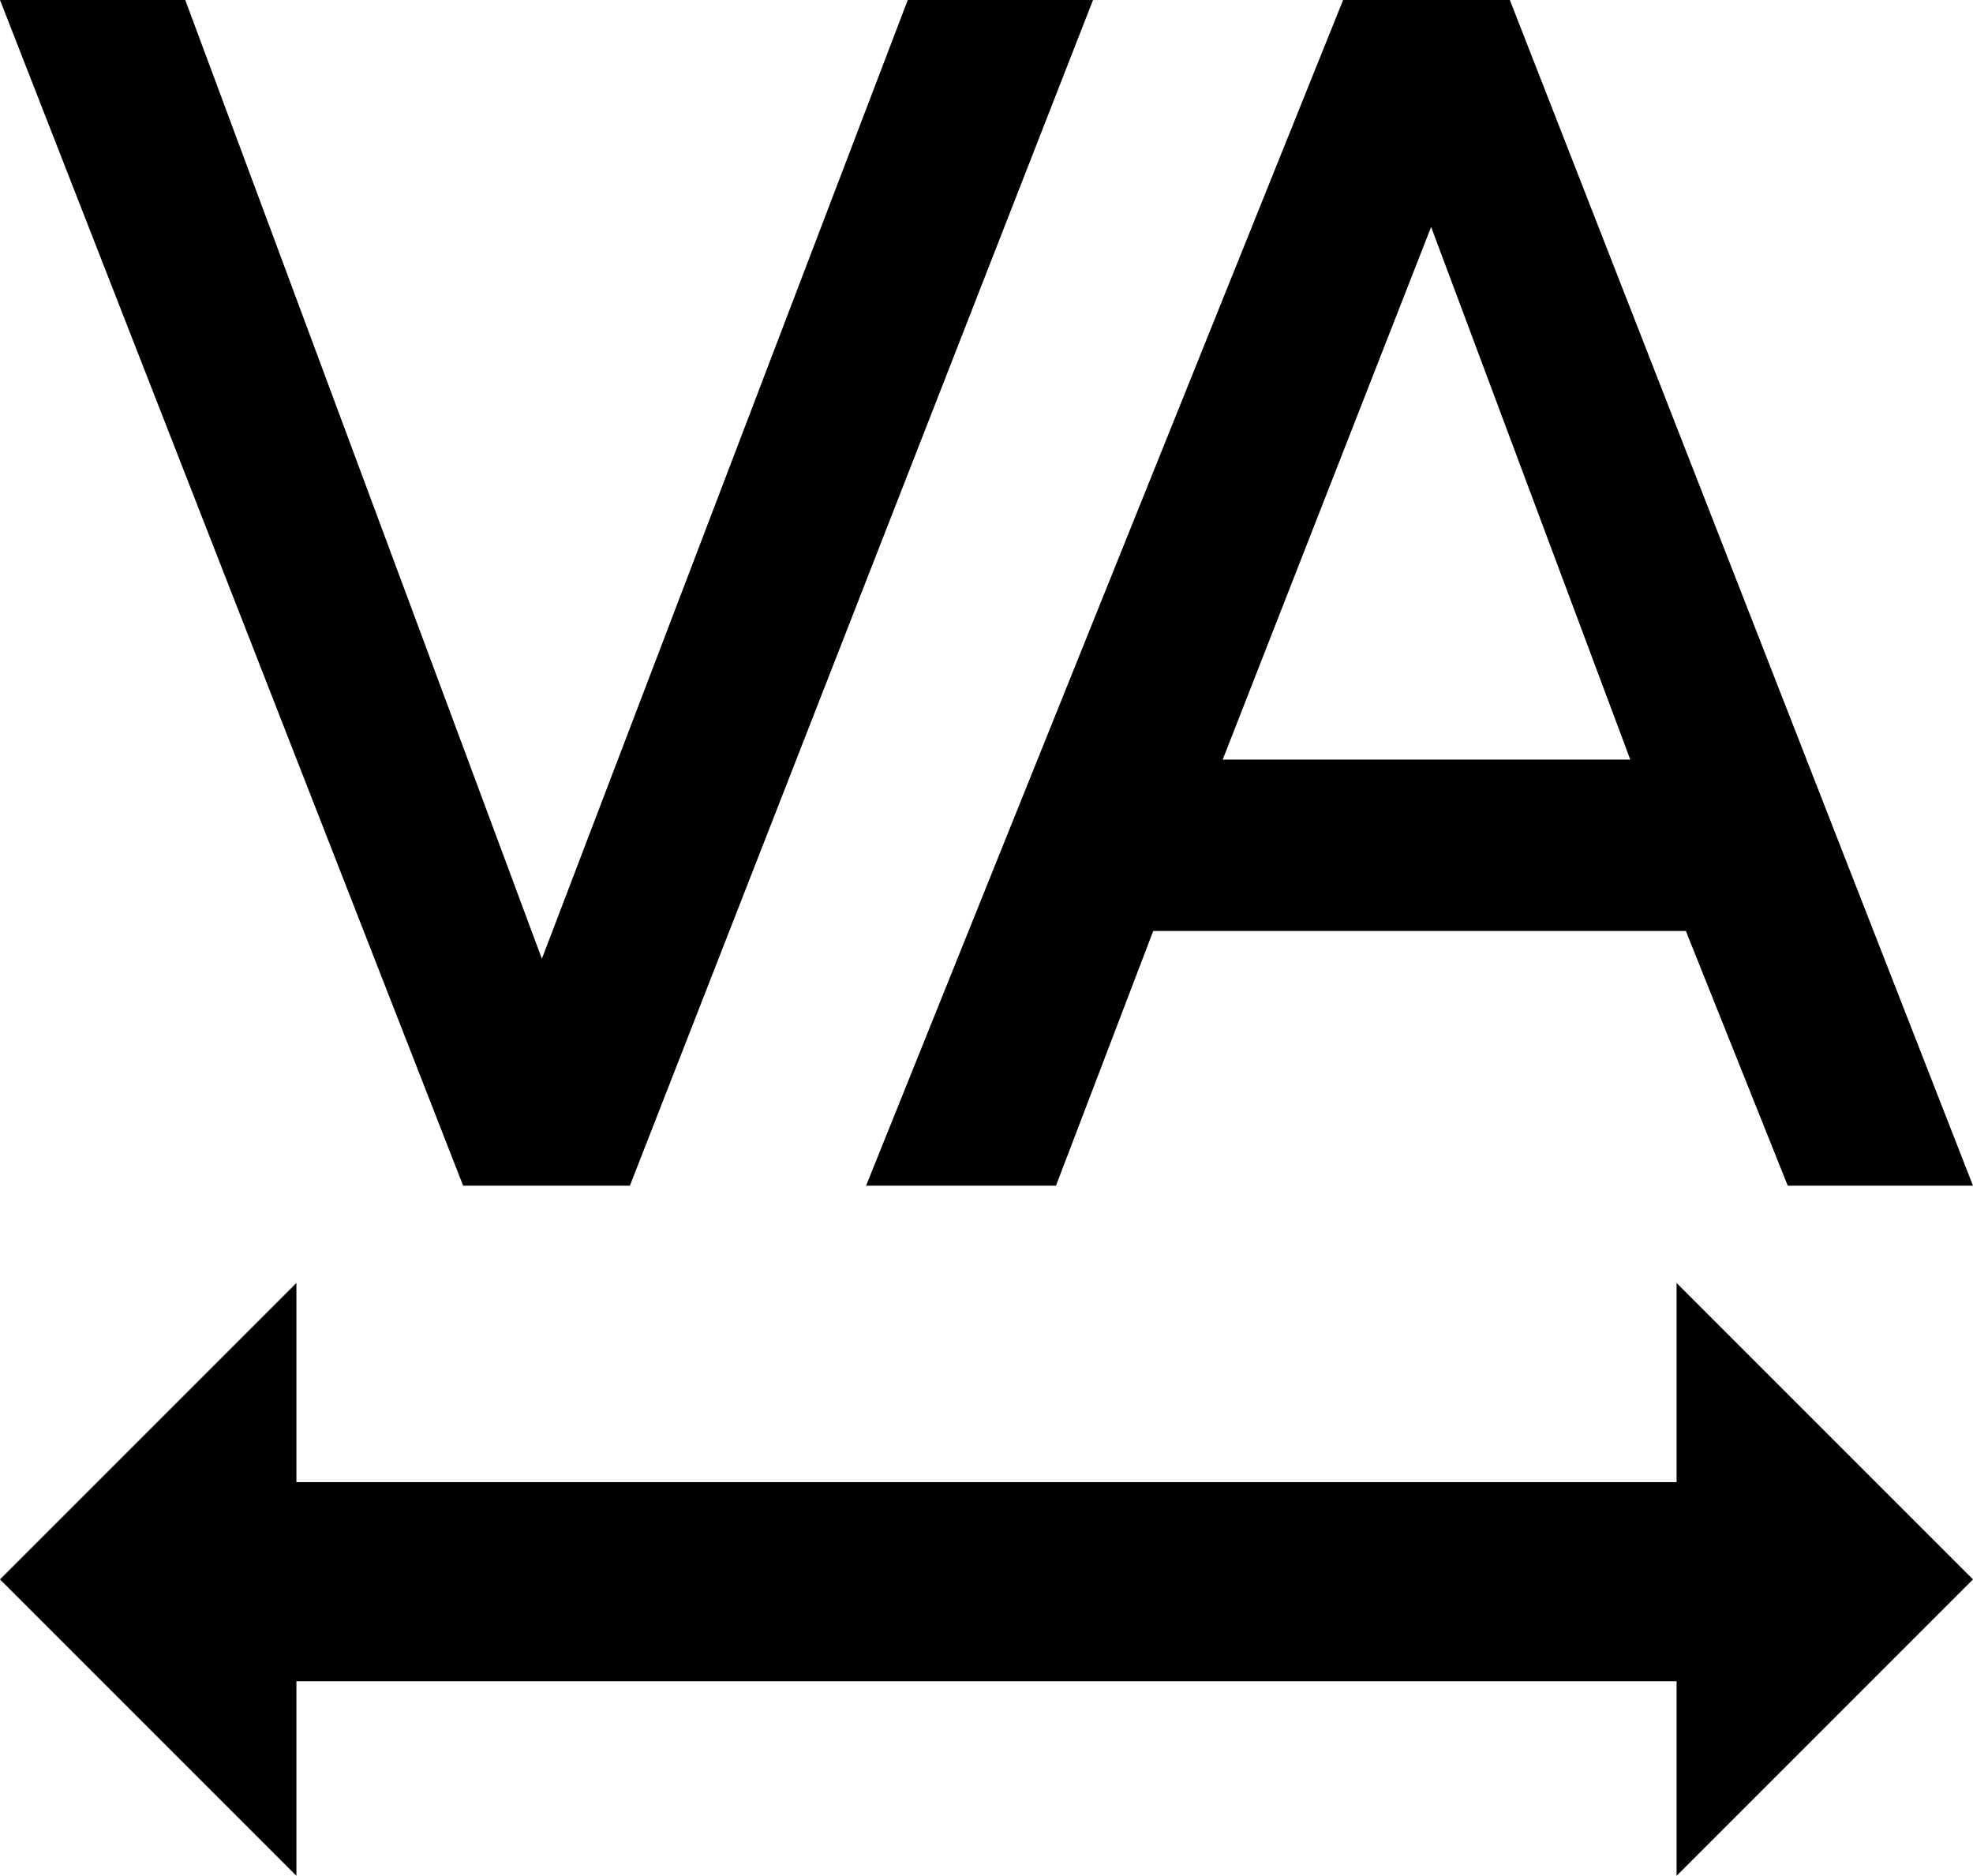 <svg xmlns="http://www.w3.org/2000/svg" viewBox="43 -21 426 405">
      <g transform="scale(1 -1) translate(0 -363)">
        <path d="M307 220H395L352 335ZM333 384H369L469 128H429L407 183H292L271 128H230ZM239 384H279L179 128H143L43 384H83L160 177ZM405 -21V21H107V-21L43 43L107 107V64H405V107L469 43Z" />
      </g>
    </svg>